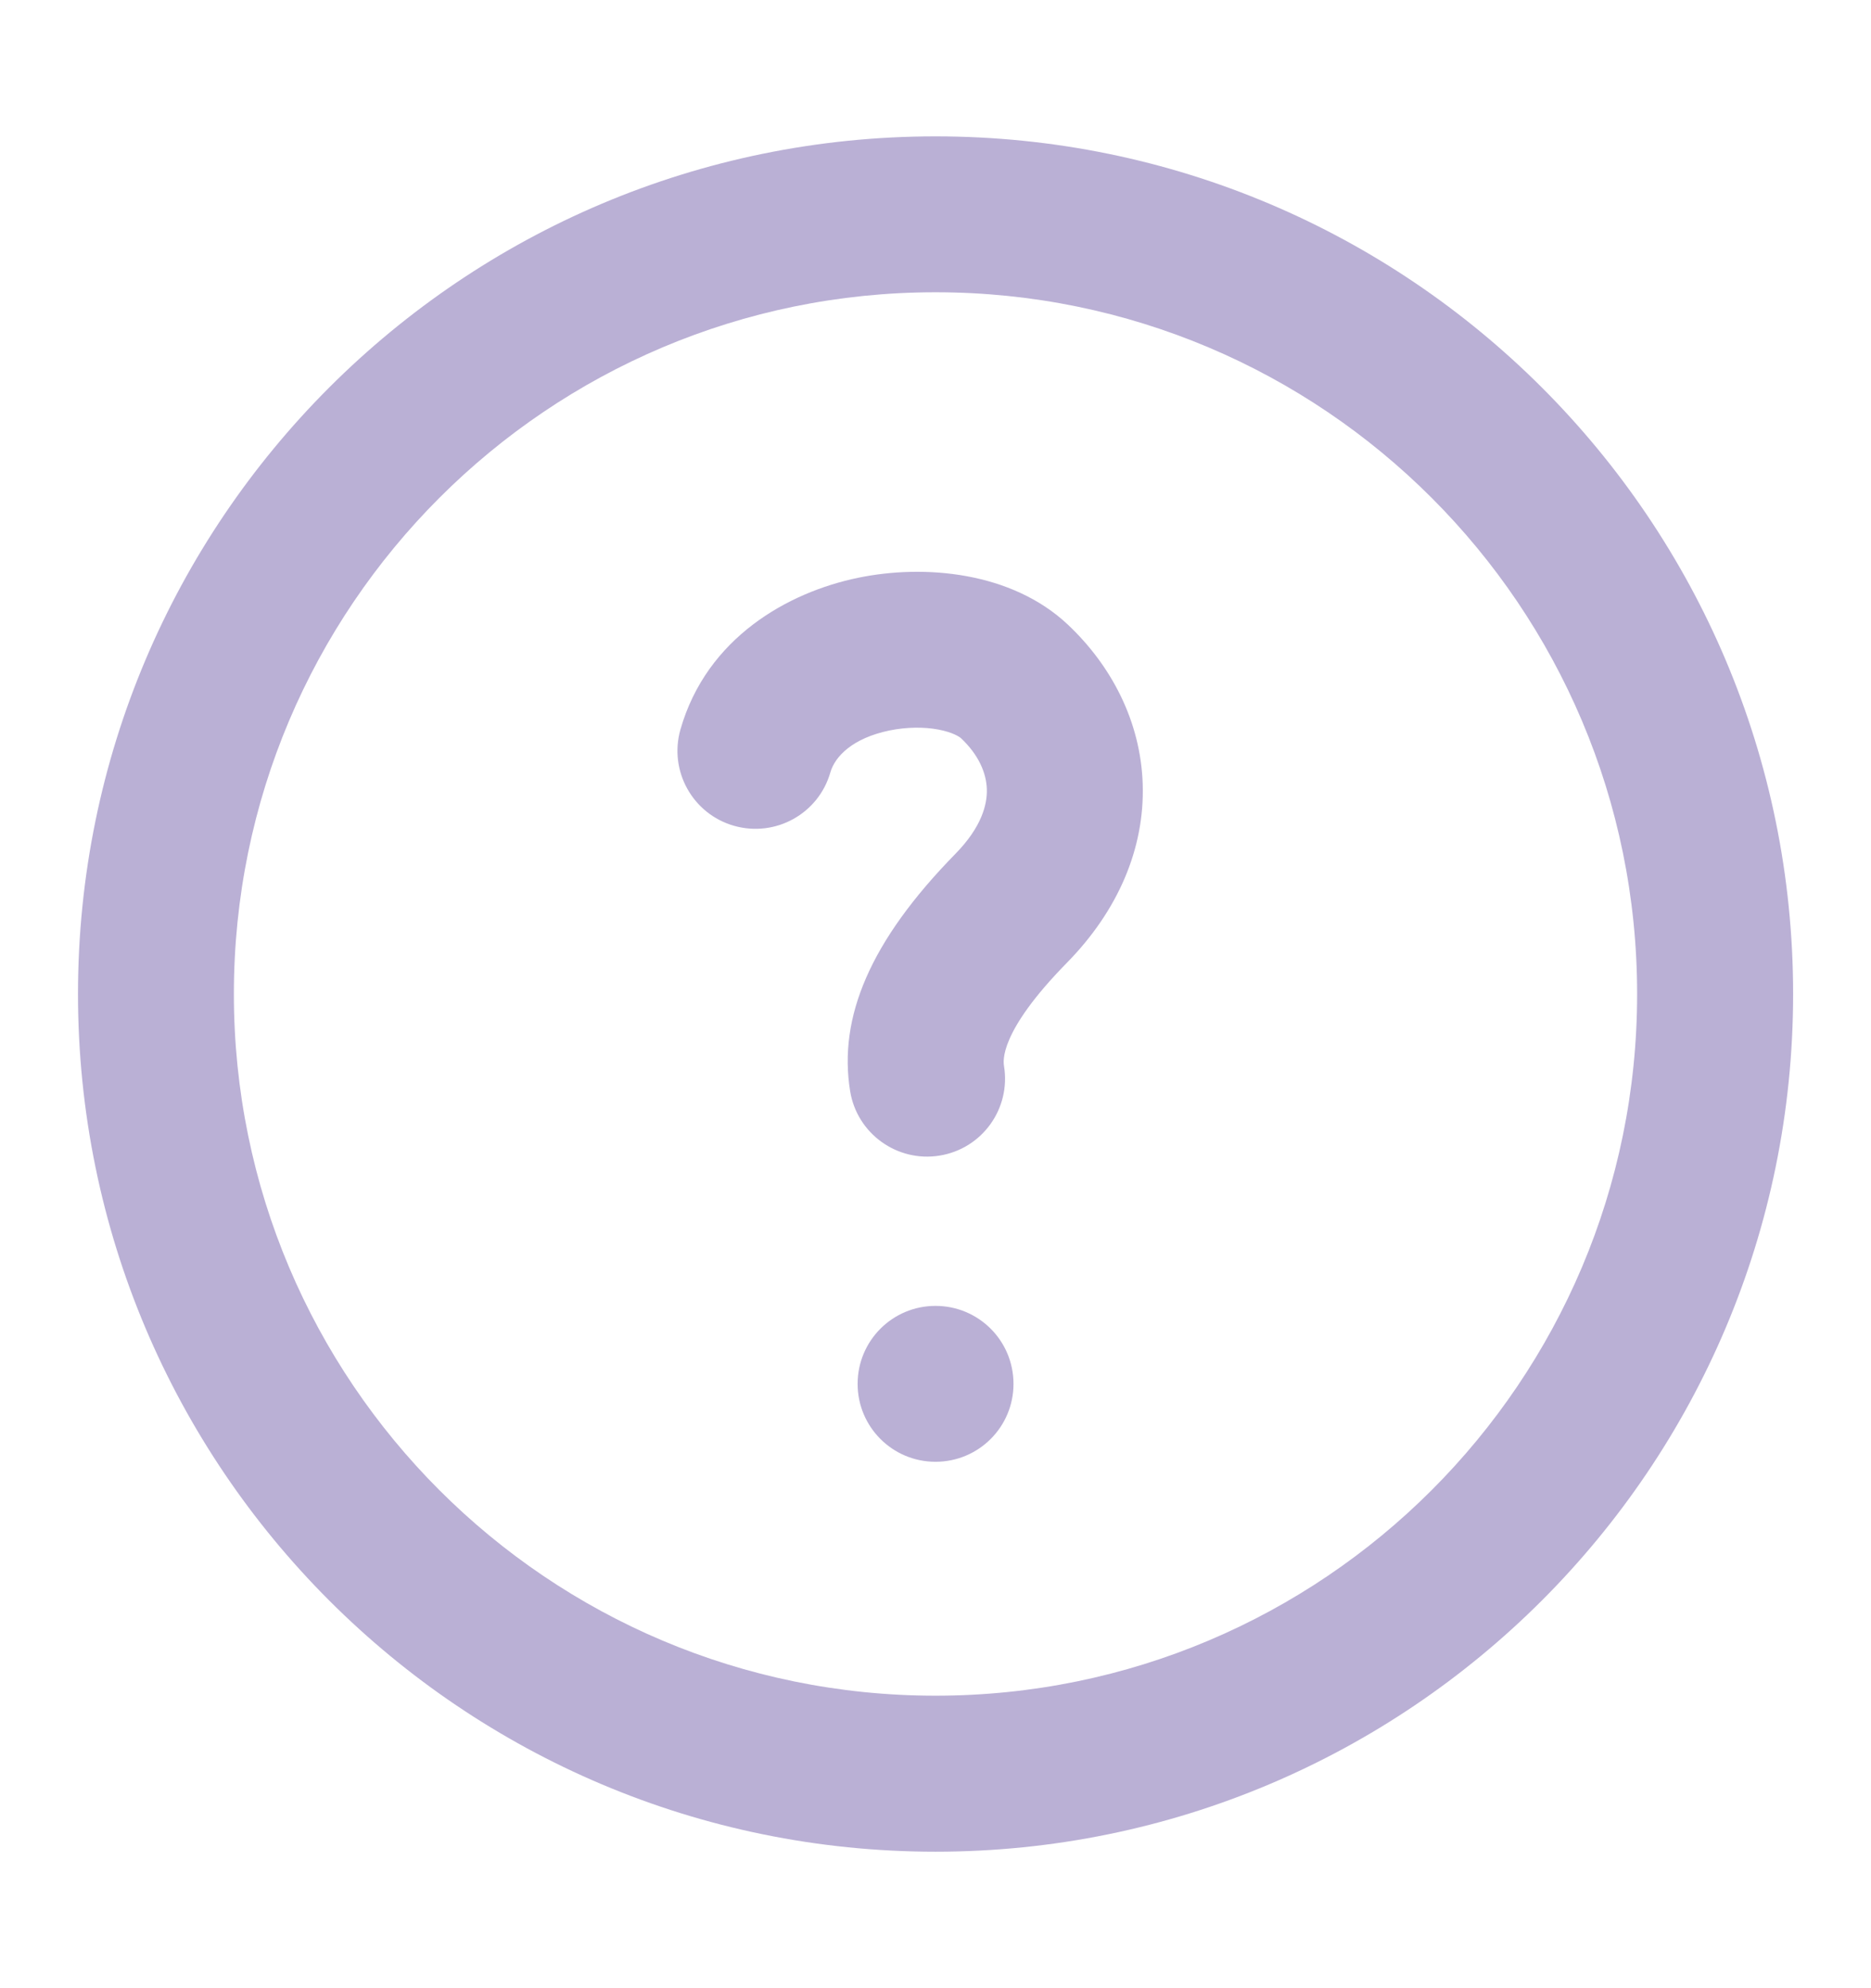 <svg width="16" height="17" viewBox="0 0 16 17" fill="none" xmlns="http://www.w3.org/2000/svg">
<path fill-rule="evenodd" clip-rule="evenodd" d="M8 2.499C4.687 2.499 2 5.186 2 8.499C2 11.813 4.687 14.499 8 14.499C11.314 14.499 14 11.813 14 8.499C14 5.186 11.314 2.499 8 2.499ZM0.667 8.499C0.667 4.449 3.95 1.166 8 1.166C12.05 1.166 15.334 4.449 15.334 8.499C15.334 12.549 12.05 15.833 8 15.833C3.95 15.833 0.667 12.549 0.667 8.499Z" fill="#BAB0D5"/>
<path d="M8.667 11.833C8.667 12.201 8.369 12.499 8 12.499C7.632 12.499 7.334 12.201 7.334 11.833C7.334 11.464 7.632 11.166 8 11.166C8.369 11.166 8.667 11.464 8.667 11.833Z" fill="#BAB0D5"/>
<path fill-rule="evenodd" clip-rule="evenodd" d="M7.606 6.246C7.289 6.312 7.14 6.469 7.101 6.604C7 6.958 6.631 7.162 6.277 7.061C5.923 6.96 5.718 6.591 5.819 6.237C6.044 5.451 6.741 5.064 7.335 4.941C7.906 4.822 8.652 4.889 9.132 5.341C9.501 5.689 9.755 6.165 9.772 6.706C9.789 7.255 9.561 7.787 9.123 8.233C8.538 8.829 8.58 9.078 8.586 9.115C8.586 9.115 8.586 9.116 8.586 9.116C8.645 9.48 8.399 9.822 8.035 9.881C7.672 9.94 7.329 9.693 7.27 9.33C7.168 8.7 7.438 8.048 8.171 7.3C8.396 7.07 8.443 6.877 8.439 6.748C8.435 6.611 8.37 6.455 8.218 6.312C8.207 6.302 8.151 6.262 8.024 6.238C7.902 6.215 7.754 6.216 7.606 6.246Z" fill="#BAB0D5"/>
</svg>
